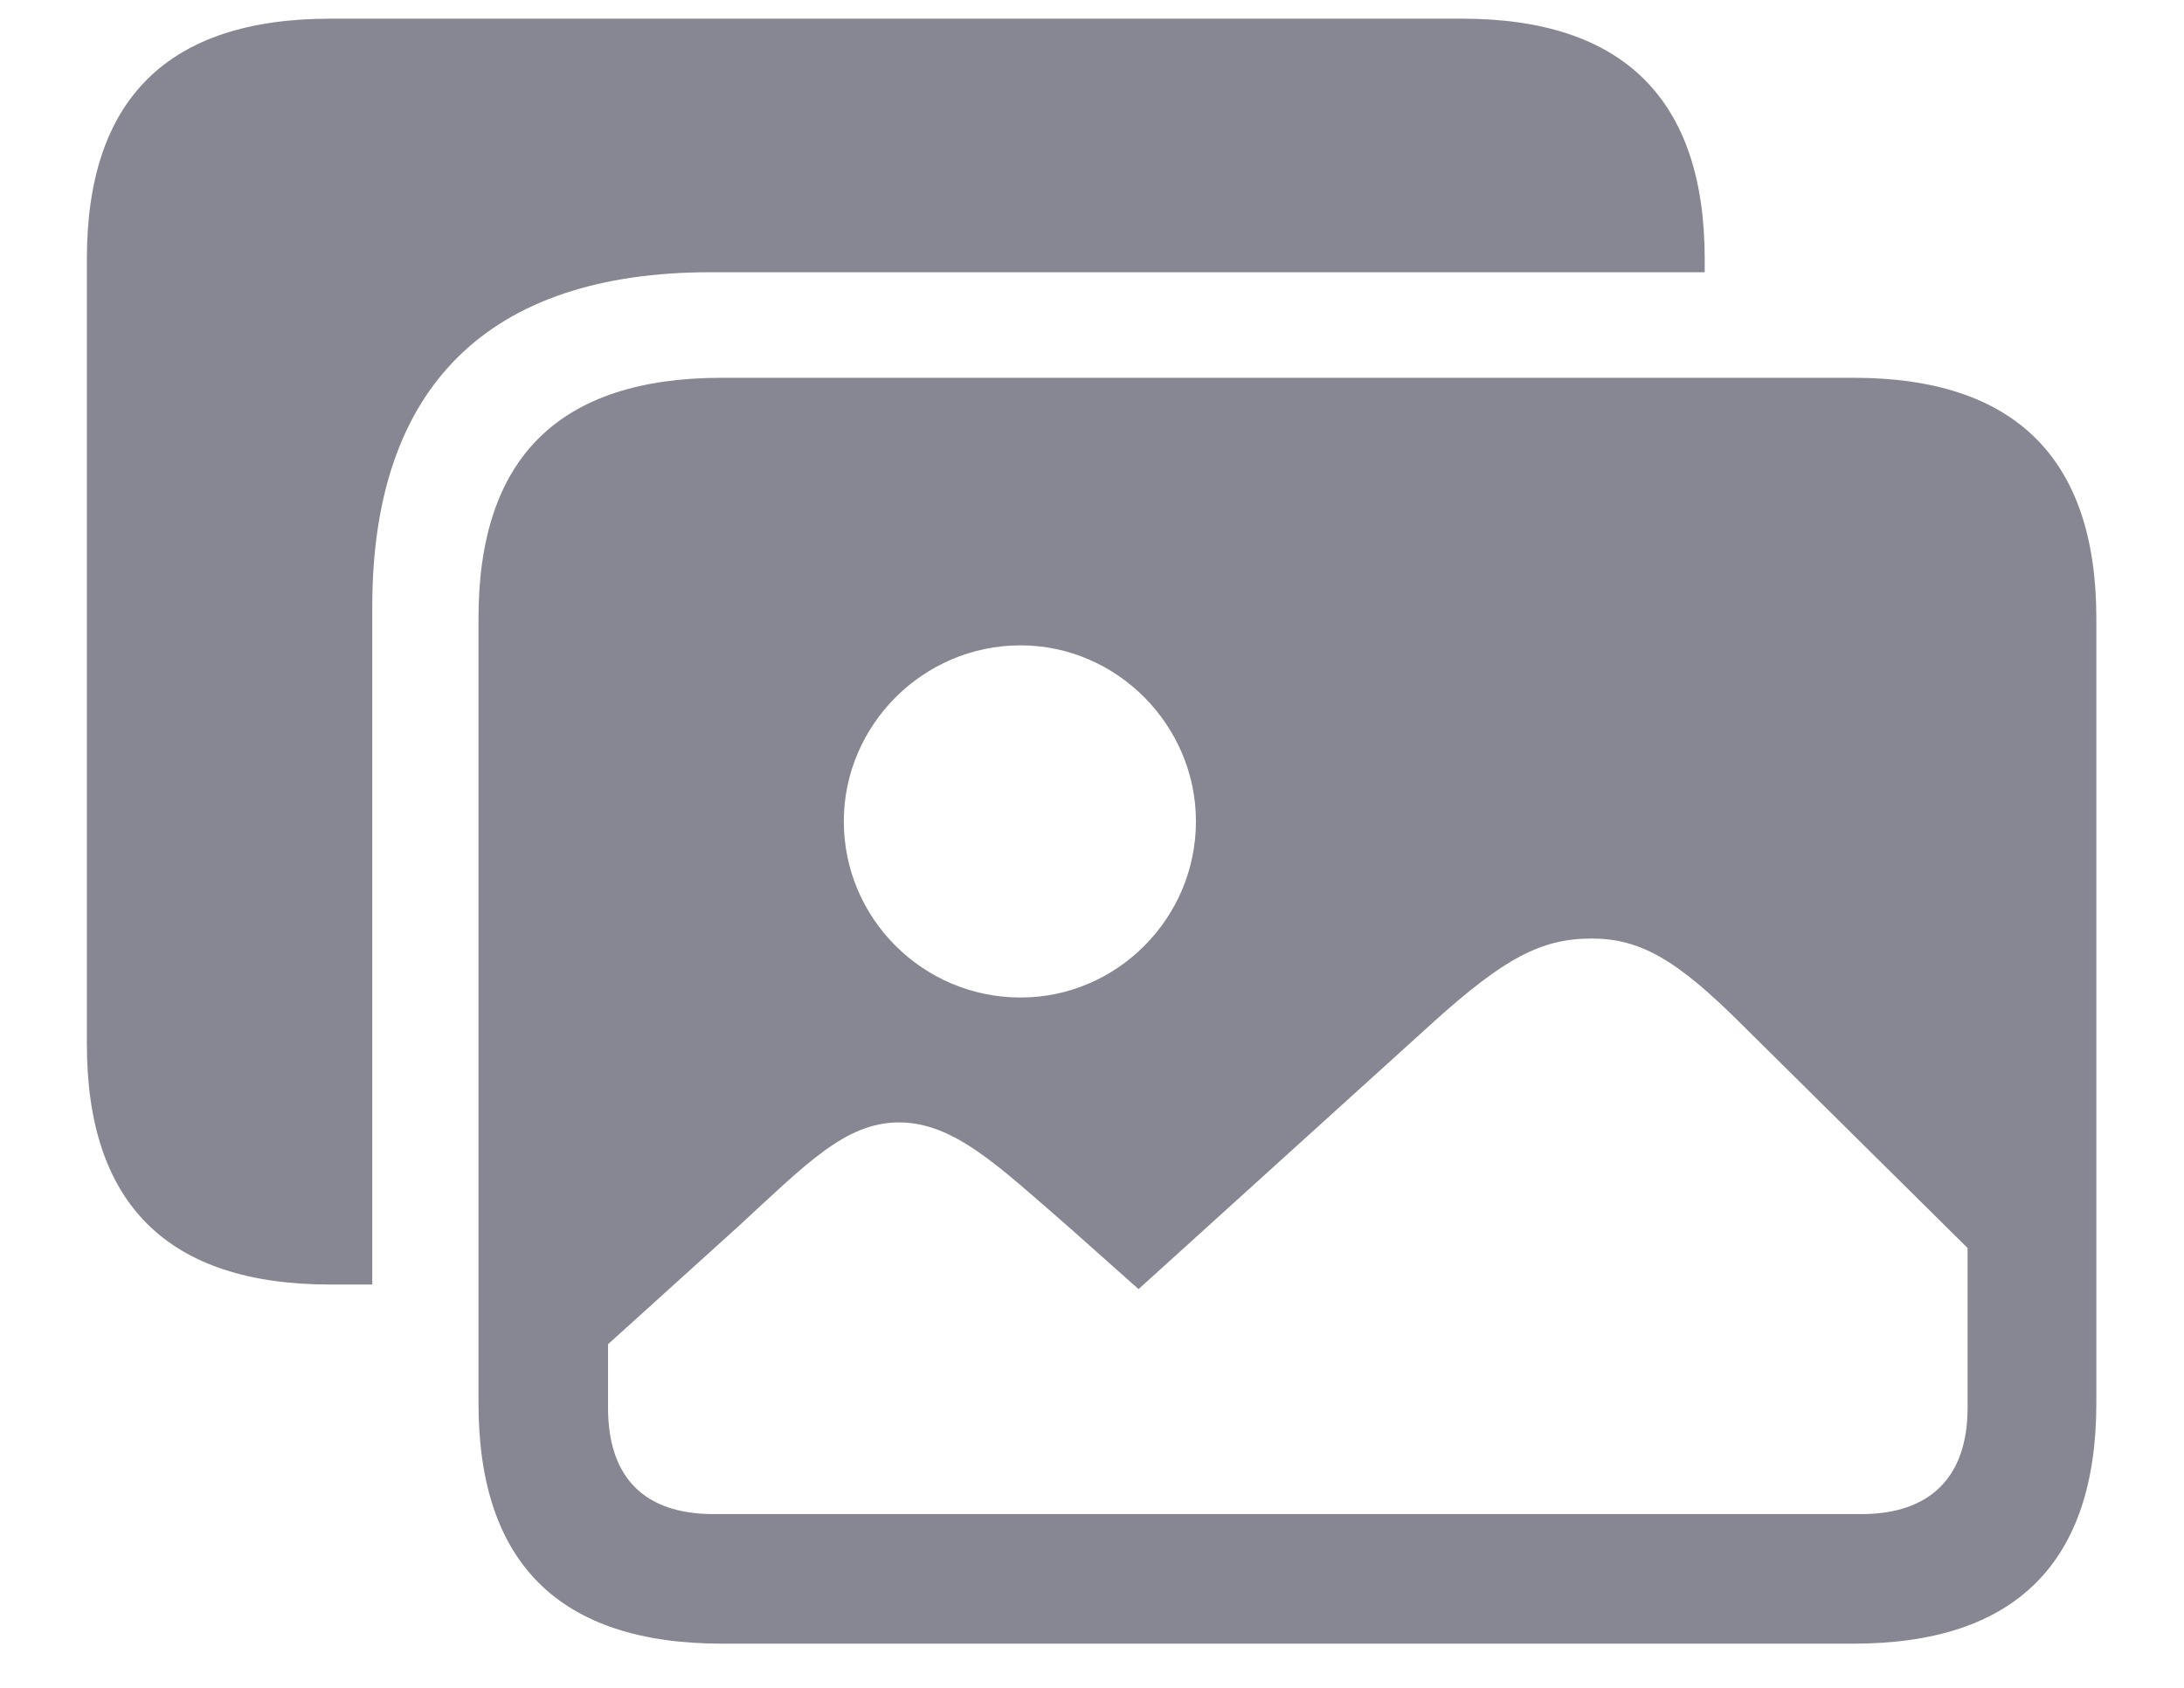 <svg width="22" height="17" viewBox="0 0 22 17" fill="none" xmlns="http://www.w3.org/2000/svg">
<path d="M0.875 10.516C0.875 12.125 1.688 12.938 3.328 12.938H3.75V6.109C3.75 3.891 4.922 2.742 7.156 2.742H17.172V2.609C17.172 1 16.352 0.188 14.727 0.188H3.328C1.688 0.188 0.875 1 0.875 2.609V10.516ZM7.273 16.555H18.672C20.297 16.555 21.117 15.742 21.117 14.133V6.227C21.117 4.617 20.297 3.805 18.672 3.805H7.273C5.633 3.805 4.82 4.609 4.82 6.227V14.133C4.82 15.742 5.633 16.555 7.273 16.555ZM10.281 10.047C9.297 10.047 8.5 9.25 8.5 8.273C8.5 7.305 9.297 6.5 10.281 6.5C11.25 6.5 12.047 7.305 12.047 8.273C12.047 9.25 11.25 10.047 10.281 10.047ZM7.188 15.25C6.492 15.25 6.125 14.883 6.125 14.18V13.539L7.438 12.352C8.117 11.727 8.516 11.305 9.055 11.305C9.609 11.305 10.055 11.742 10.758 12.352L11.469 12.984L14.445 10.289C15.148 9.656 15.523 9.453 16.031 9.453C16.523 9.453 16.891 9.664 17.555 10.328L19.82 12.57V14.18C19.82 14.875 19.445 15.25 18.75 15.25H7.188Z" fill="#878793"/>
</svg>
